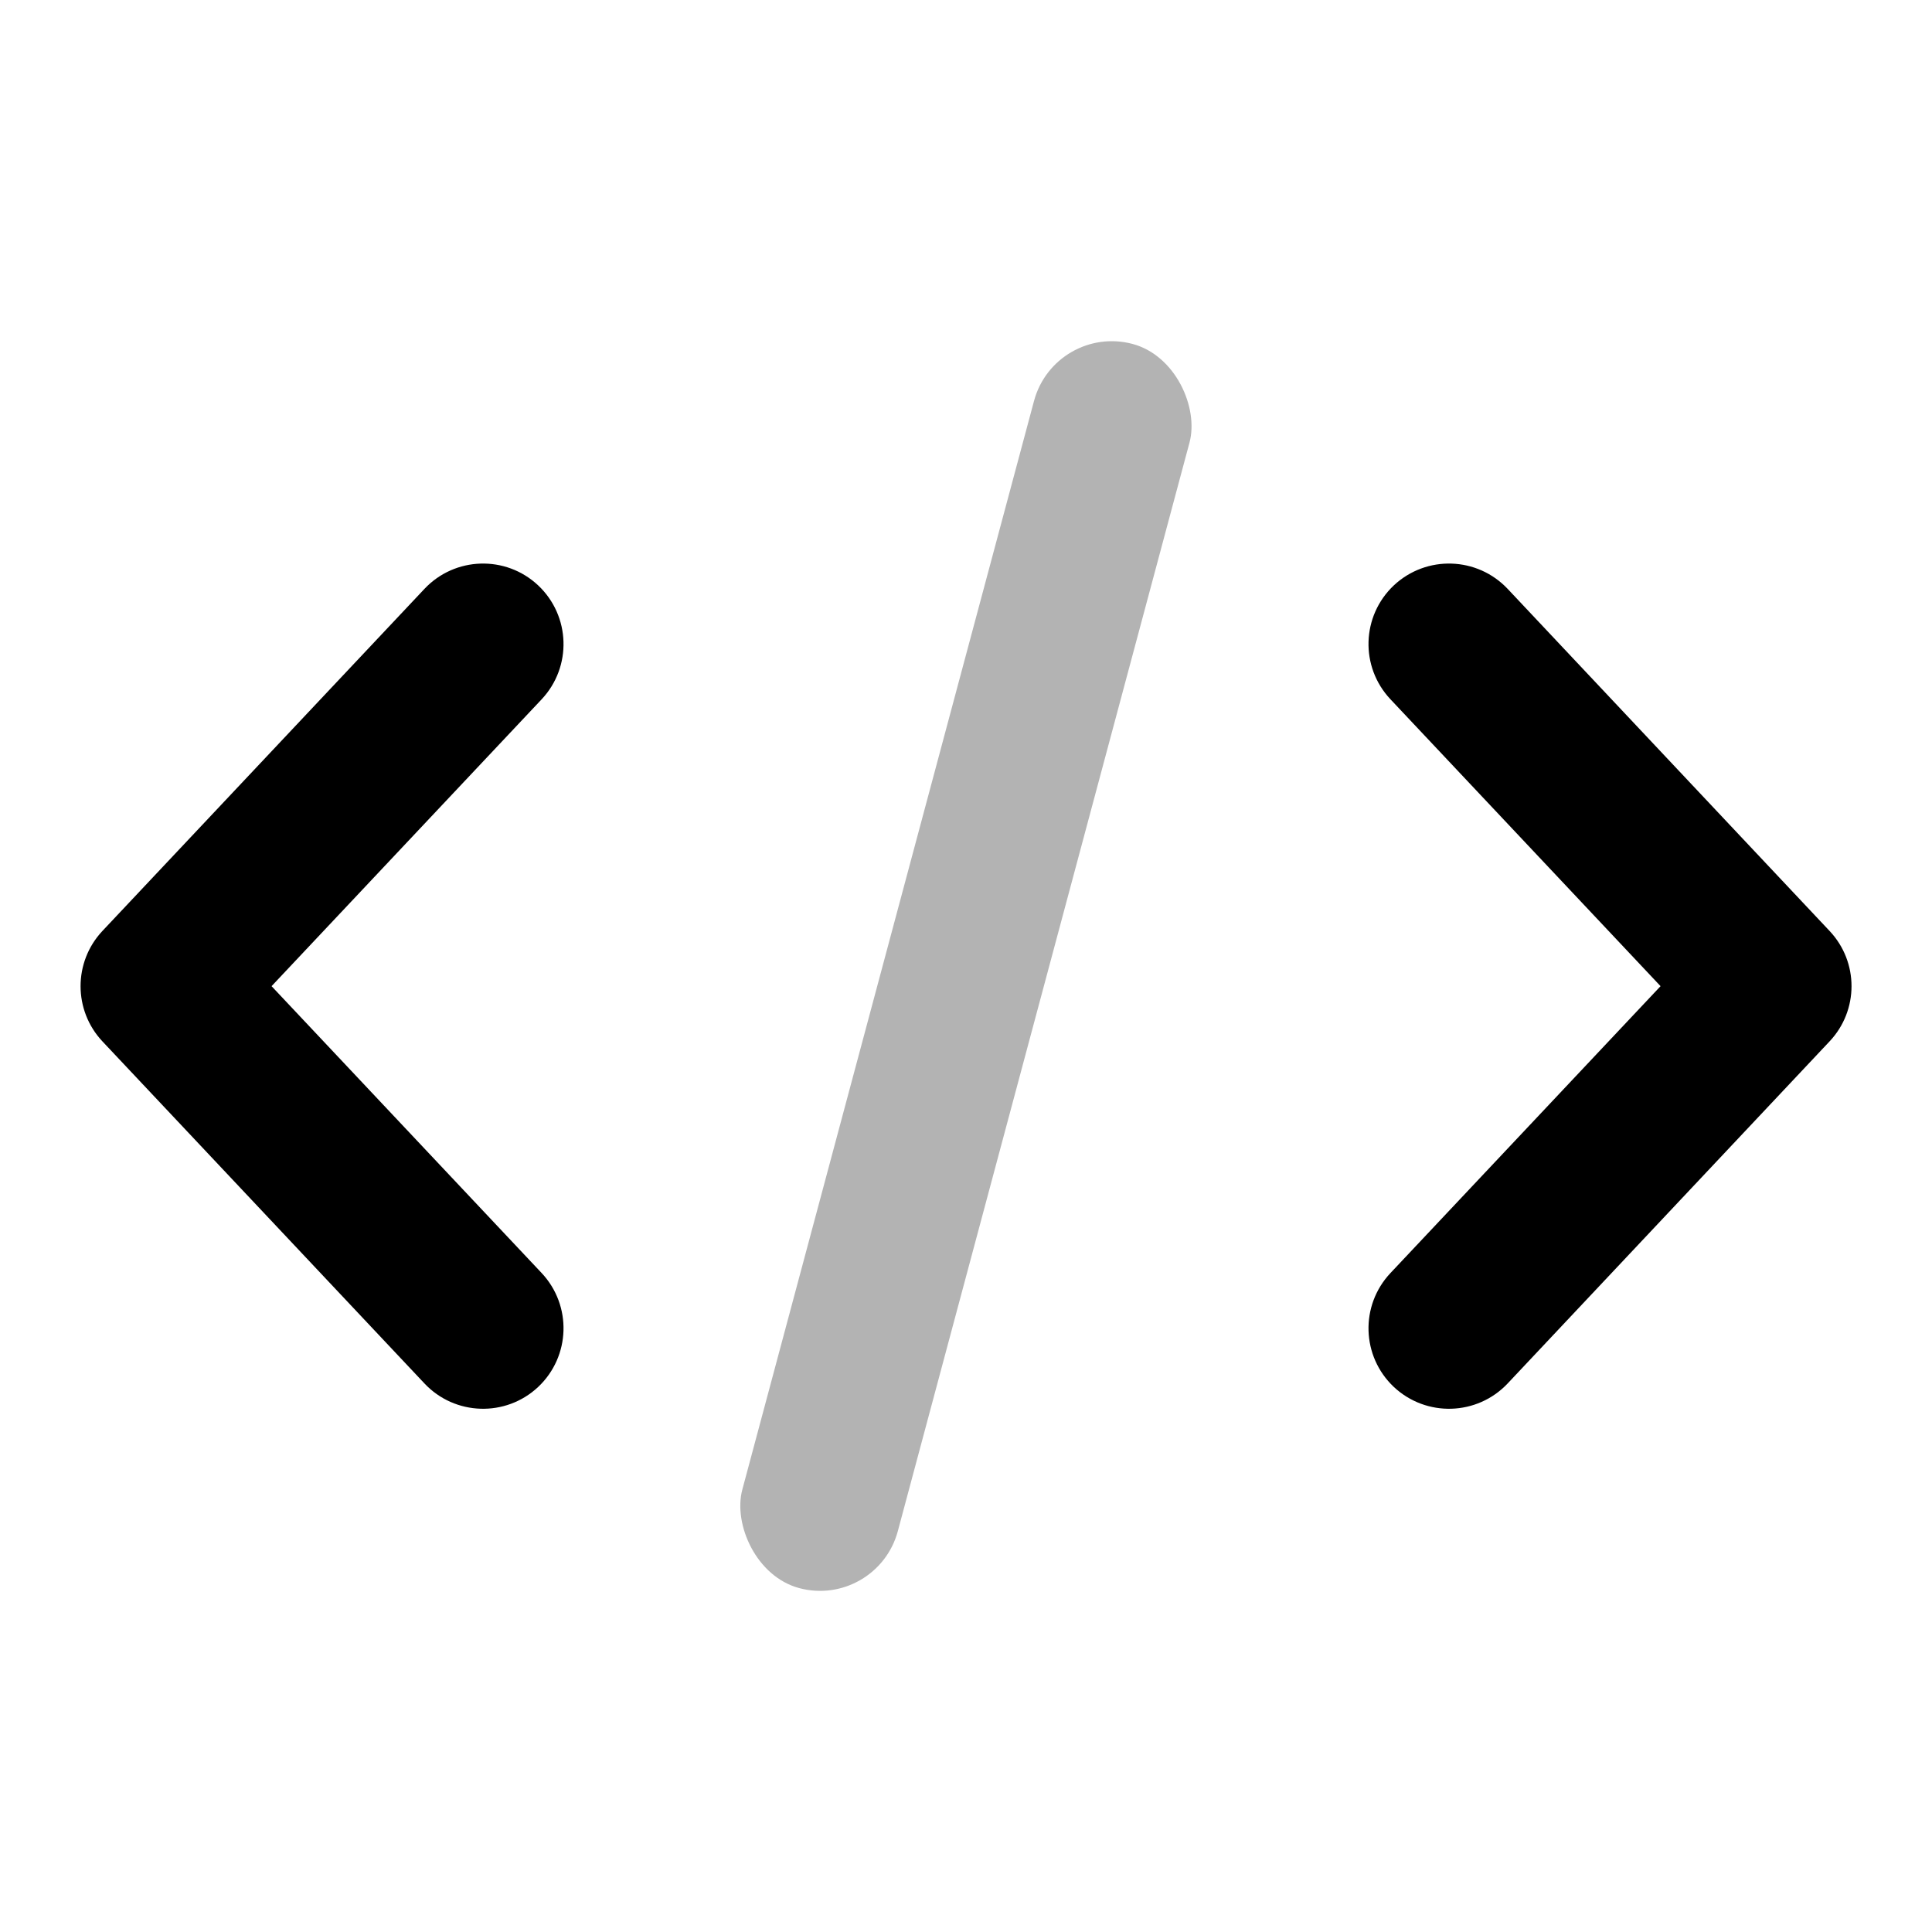 <svg xmlns="http://www.w3.org/2000/svg" width="16" height="16" viewBox="0 0 16 16" fill="none">
    <path fill-rule="evenodd" clip-rule="evenodd" d="M4.457 4.848C4.725 5.101 4.738 5.522 4.486 5.791L2.249 8.167L4.486 10.543C4.738 10.812 4.725 11.233 4.457 11.486C4.189 11.738 3.767 11.725 3.515 11.457L0.848 8.624C0.607 8.367 0.607 7.967 0.848 7.71L3.515 4.877C3.767 4.609 4.189 4.596 4.457 4.848ZM11.543 4.848C11.275 5.101 11.262 5.522 11.515 5.791L13.752 8.167L11.515 10.543C11.262 10.812 11.275 11.233 11.543 11.486C11.812 11.738 12.233 11.725 12.486 11.457L15.152 8.624C15.394 8.367 15.394 7.967 15.152 7.71L12.486 4.877C12.233 4.609 11.812 4.596 11.543 4.848Z" fill="black"/>
    <rect opacity="0.3" x="8.736" y="2.676" width="1.333" height="10.667" rx="0.667" transform="rotate(15 8.736 2.676)" fill="black"/>
</svg>
